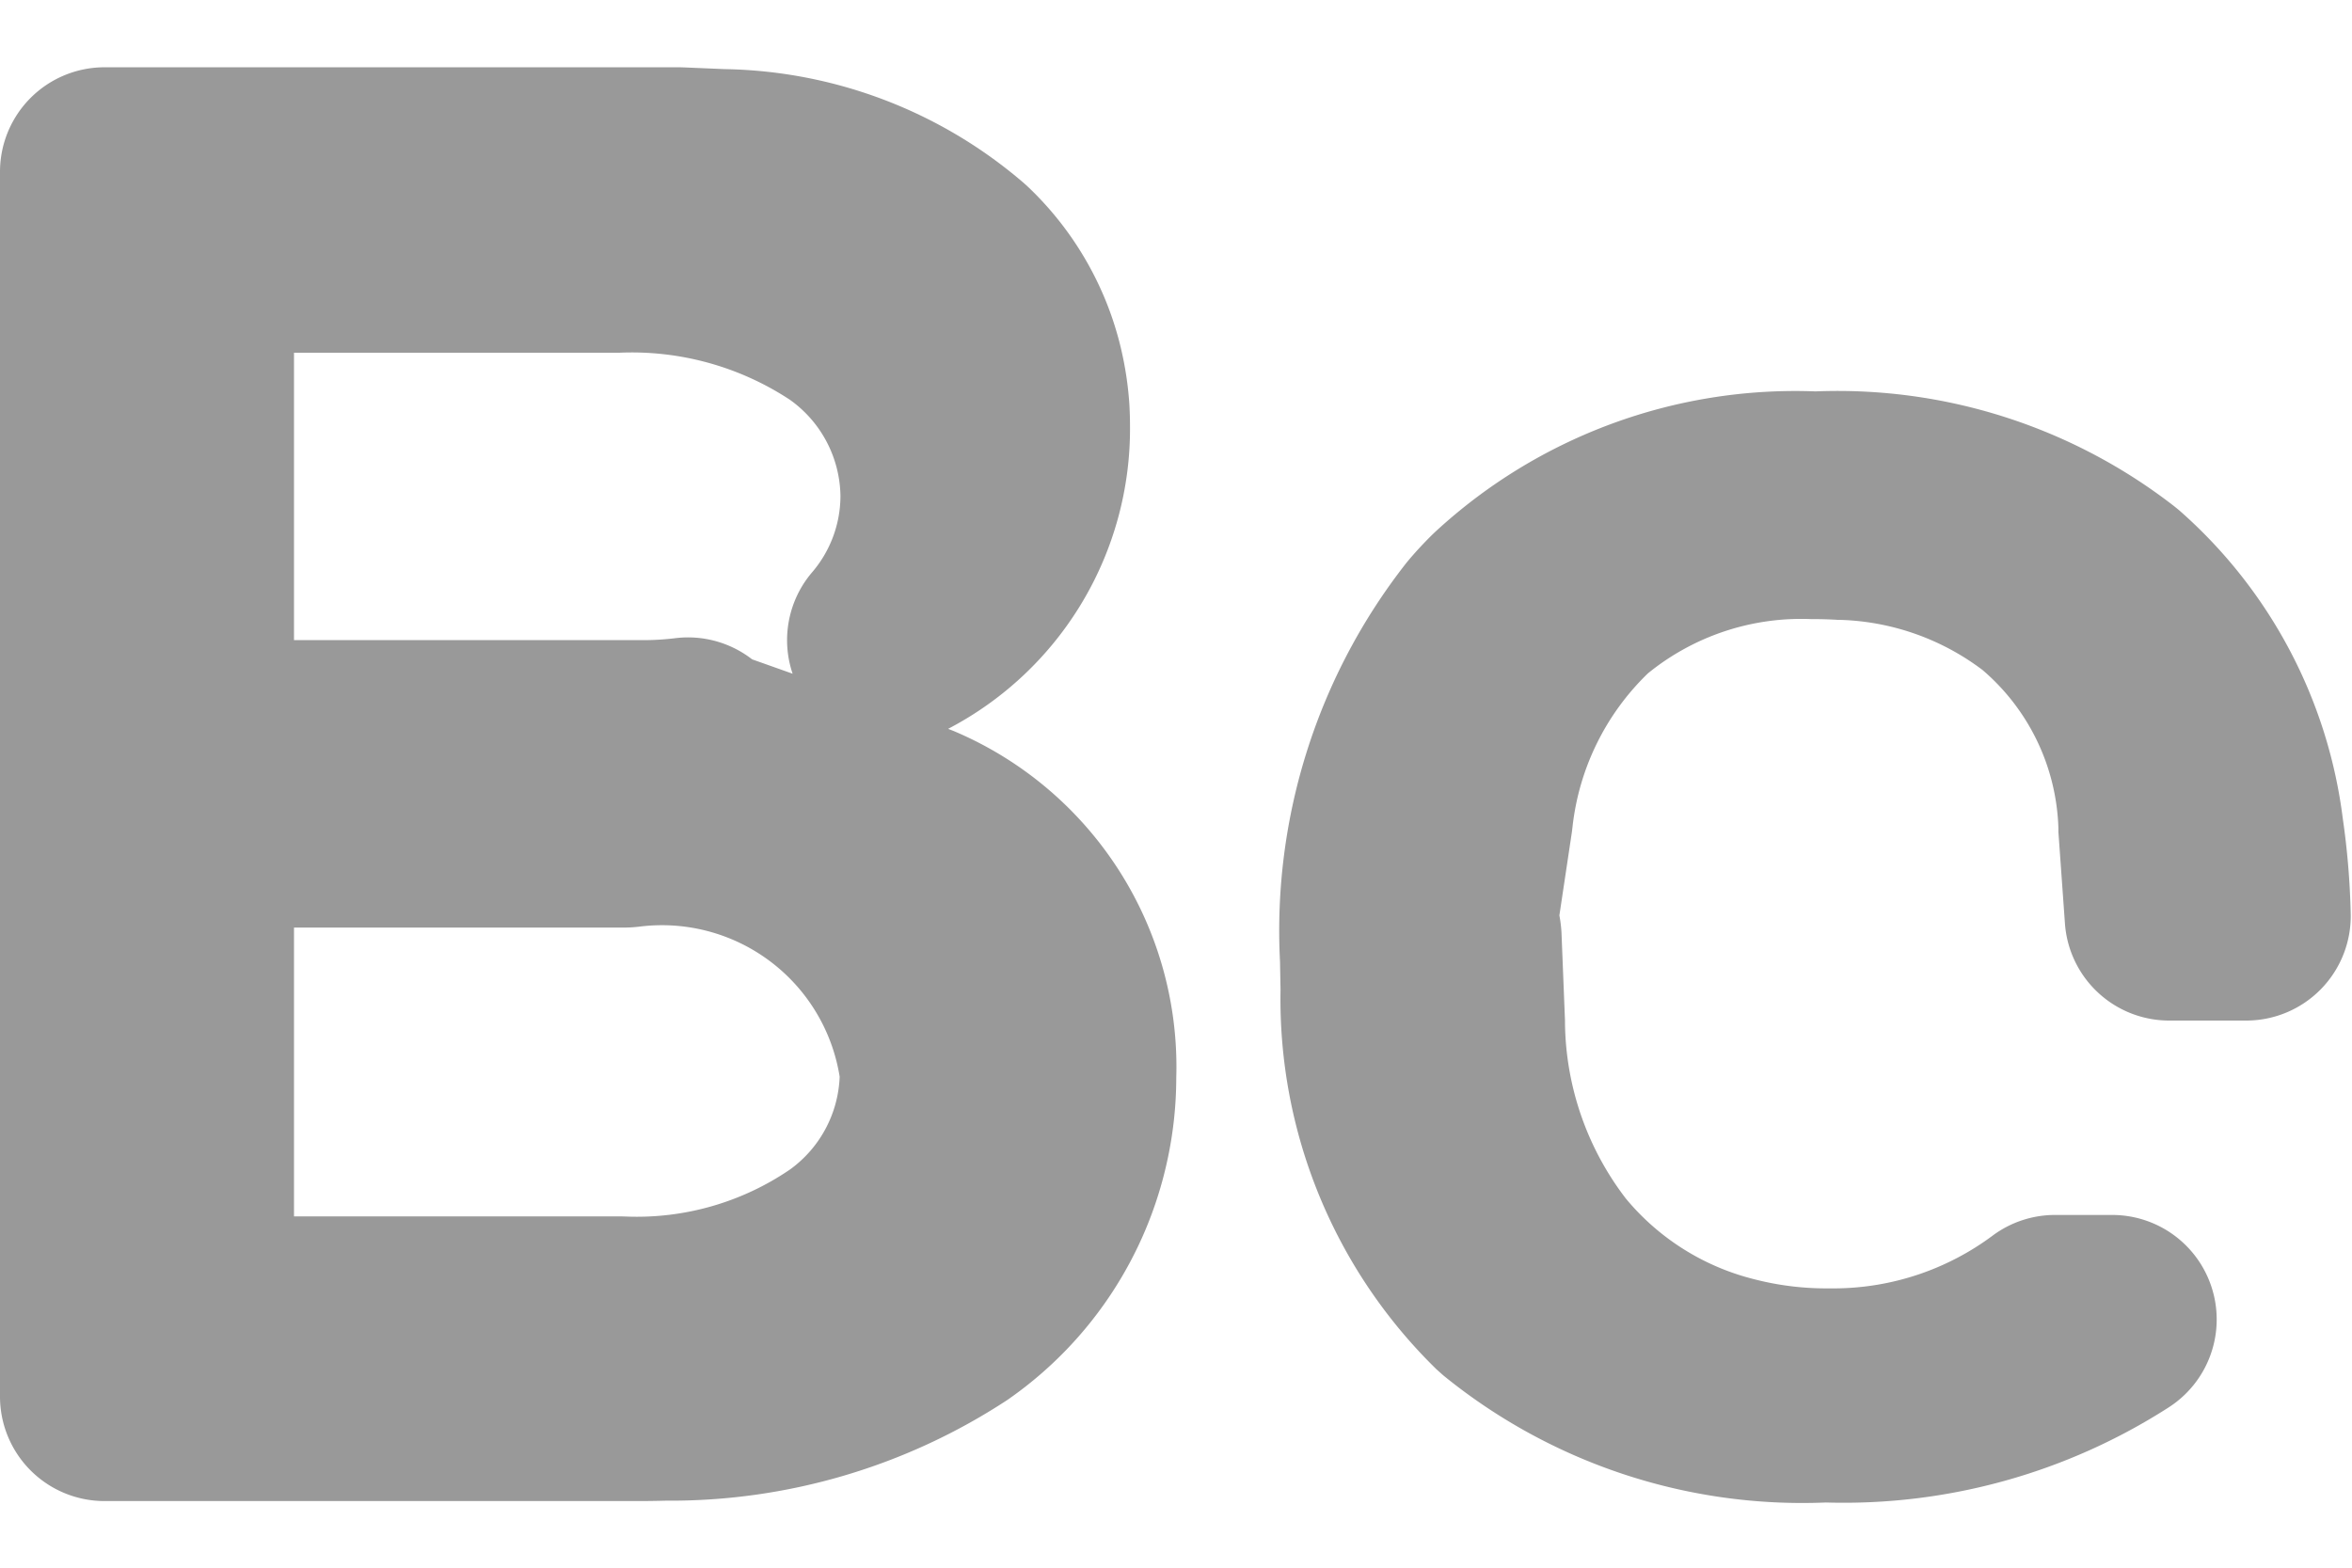 <svg viewBox="0 0 18 12" xmlns="http://www.w3.org/2000/svg"><g opacity="0.4"><path d="M17.19 7.812h-.59a.8.8 0 0 1-.797-.745l-.05-.7v-.03a1.66 1.66 0 0 0-.58-1.208 1.9 1.9 0 0 0-1.085-.384h-.02a3 3 0 0 0-.172-.006h-.034a1.86 1.86 0 0 0-1.25.415 1.93 1.93 0 0 0-.578 1.18l-.004.033-.096.64a1 1 0 0 1 .016.128l.027.678v.021a2.25 2.25 0 0 0 .467 1.342 1.86 1.86 0 0 0 .973.614l.004.001a2.2 2.2 0 0 0 .564.071h.065a2.04 2.04 0 0 0 1.2-.404.8.8 0 0 1 .479-.158h.436a.8.8 0 0 1 .432 1.473 4.6 4.6 0 0 1-2.623.728 4.35 4.35 0 0 1-2.926-.971l-.054-.048A3.96 3.96 0 0 1 9.8 7.577l-.004-.217a4.56 4.56 0 0 1 .97-3.055l.025-.03a3 3 0 0 1 .17-.182l.022-.021a4.06 4.06 0 0 1 2.912-1.076 4.2 4.2 0 0 1 2.743.878l.037.03a3.76 3.76 0 0 1 1.254 2.358 6 6 0 0 1 .061.728.8.8 0 0 1-.8.822M5.237.516l.307.013a3.6 3.6 0 0 1 2.29.871l.03.027a2.5 2.5 0 0 1 .578.827l.001.002a2.5 2.5 0 0 1 .136.412 2.6 2.6 0 0 1 .064.425 3 3 0 0 1 .005.166A2.59 2.59 0 0 1 7.273 5.57l-.017.009.041.016a2.79 2.79 0 0 1 1.705 2.656 3 3 0 0 1-.068.63 3 3 0 0 1-1.206 1.822l-.02.014a4.7 4.7 0 0 1-2.613.77 8 8 0 0 1-.245.003H.8a.8.8 0 0 1-.8-.8V1.315a.8.8 0 0 1 .8-.8h4.403zM4.704 2.7H2.25v2.2h2.684a2 2 0 0 0 .234-.015.8.8 0 0 1 .588.162l.31.11a.8.8 0 0 1 .148-.775.9.9 0 0 0 .218-.58v-.01a.92.92 0 0 0-.387-.732 2.2 2.2 0 0 0-1.306-.36zM2.25 9.311h2.506l.032.001a2.08 2.08 0 0 0 1.258-.36.92.92 0 0 0 .38-.71 1.377 1.377 0 0 0-1.533-1.149 1 1 0 0 1-.1.007H2.25z" fill-rule="evenodd"/></g></svg>
